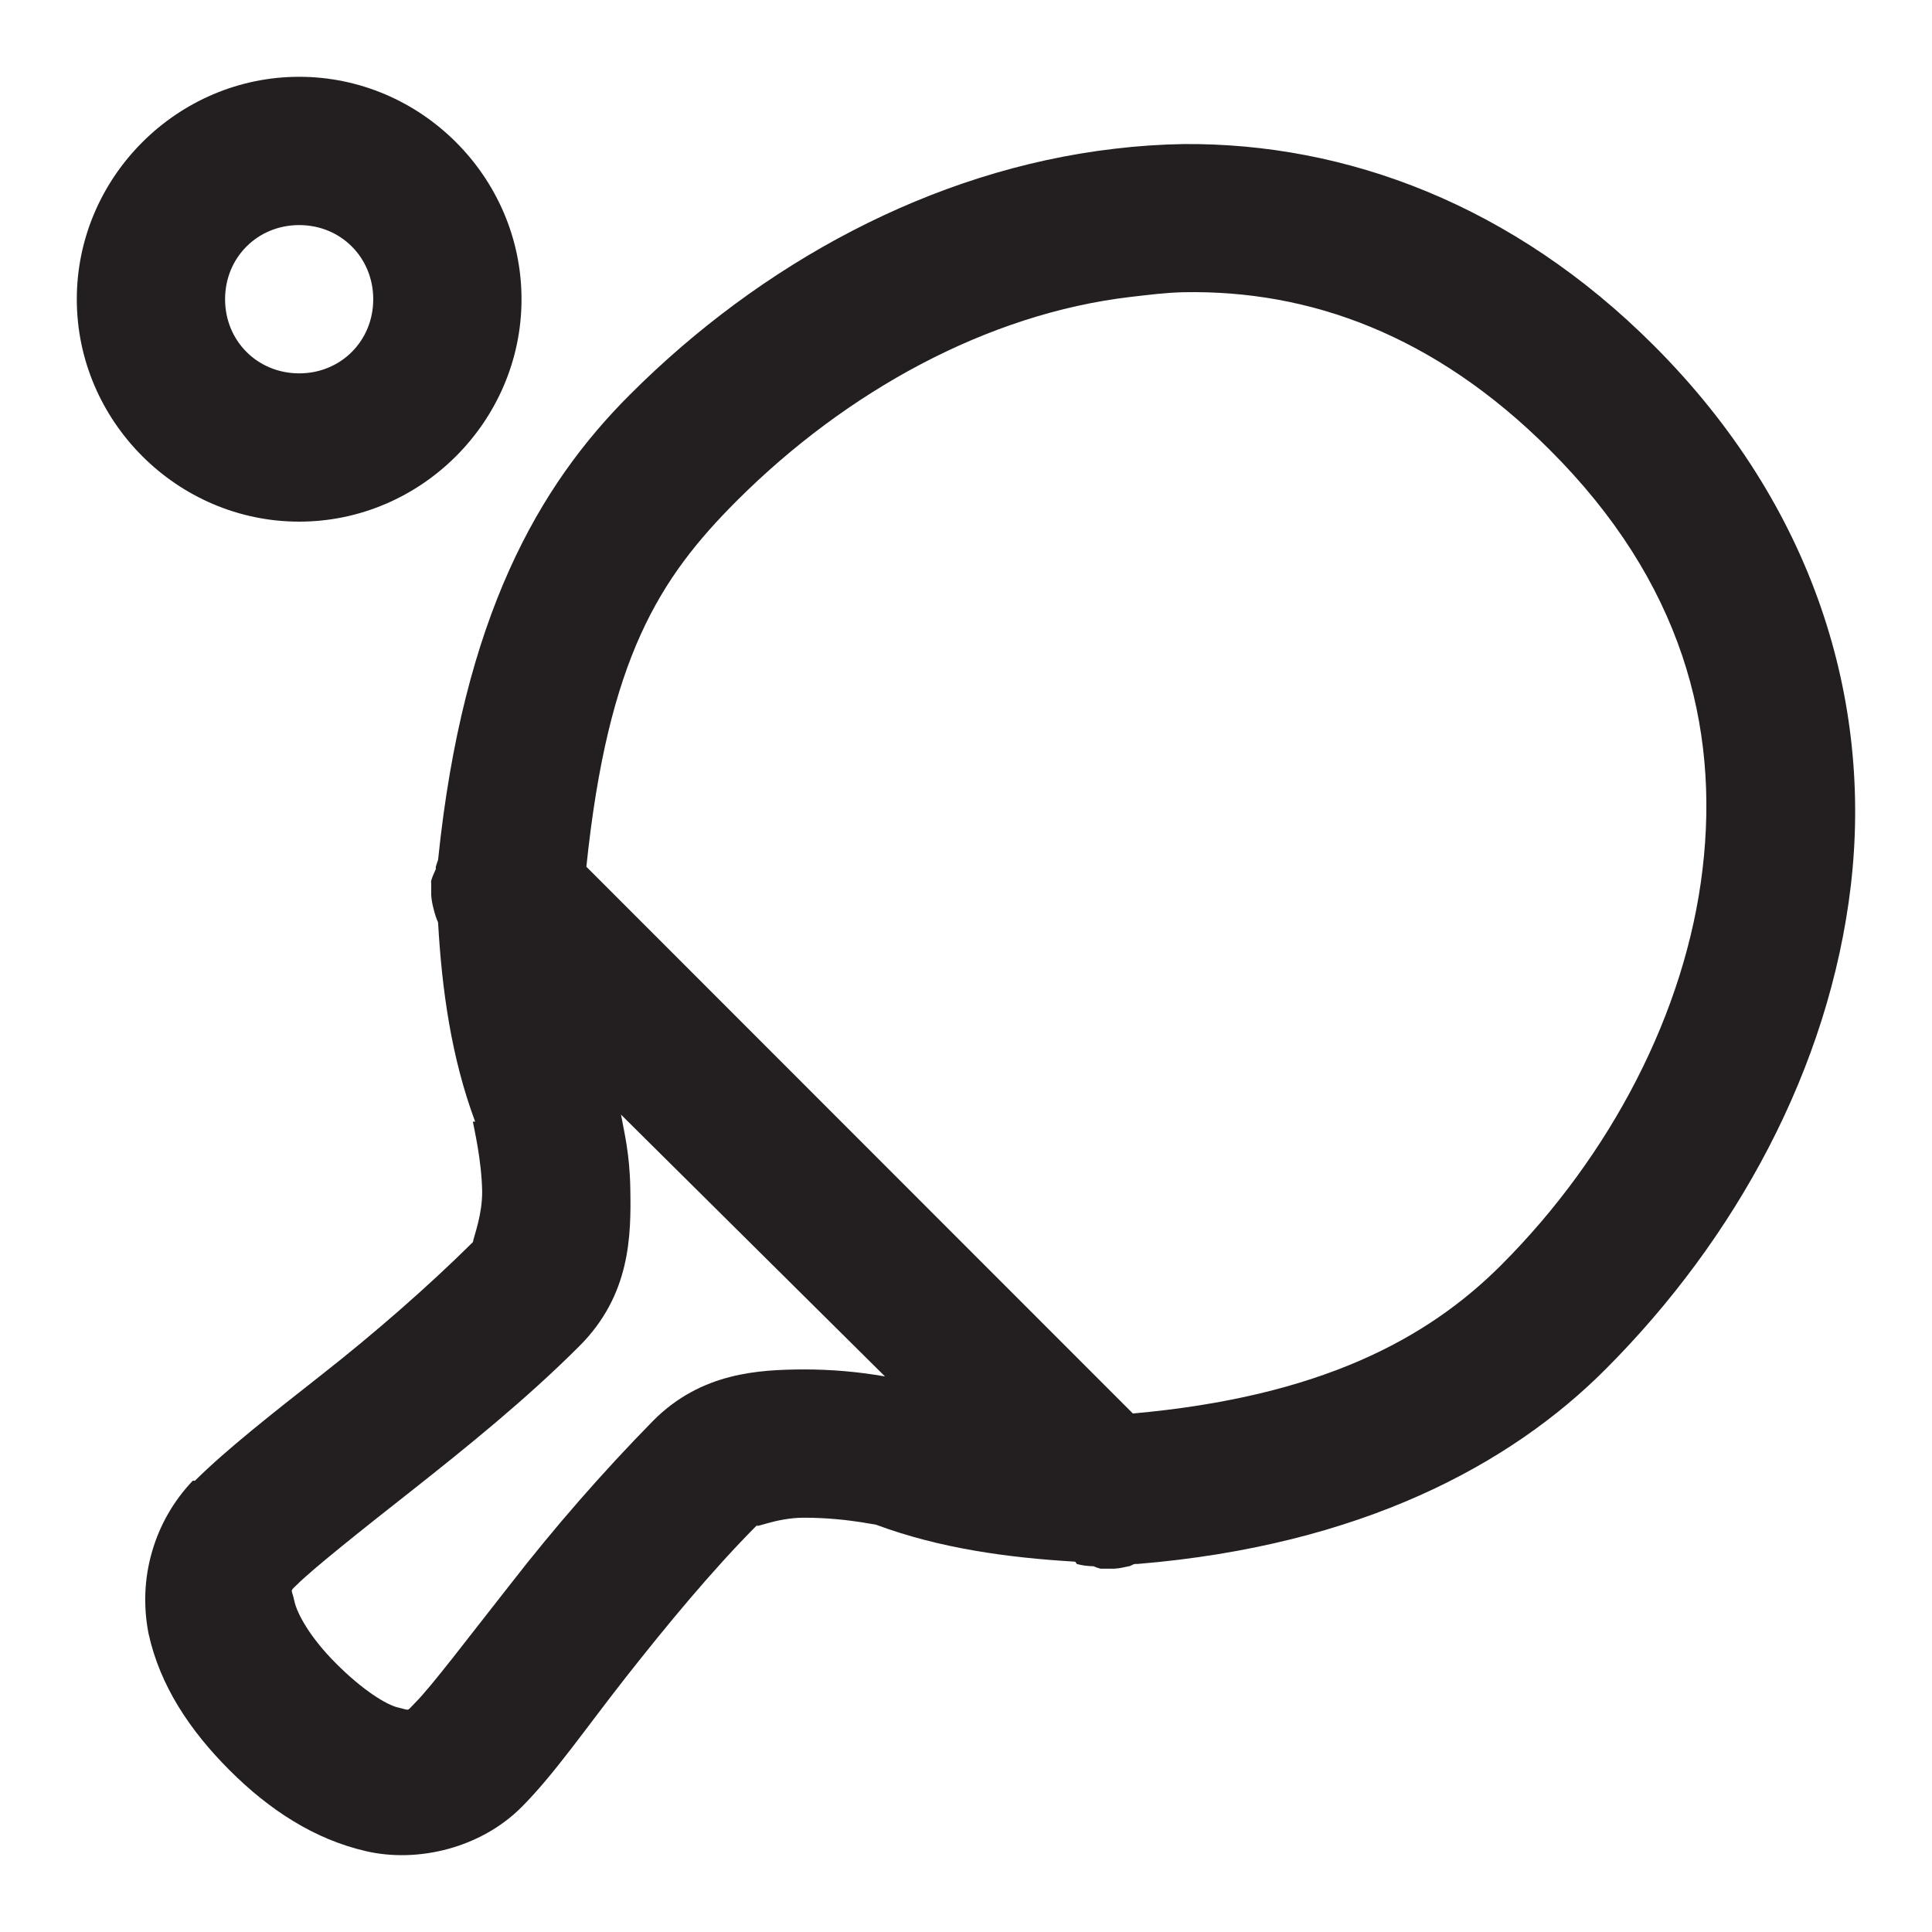 <svg width="16" height="16" viewBox="0 0 16 16" fill="none" xmlns="http://www.w3.org/2000/svg">
<path d="M2.478 0.636C1.468 0.636 0.636 1.468 0.636 2.478C0.636 3.488 1.468 4.32 2.478 4.32C3.487 4.32 4.319 3.488 4.319 2.478C4.319 1.468 3.487 0.636 2.478 0.636ZM9.804 1.193C9.612 1.196 9.42 1.209 9.229 1.232C7.713 1.409 6.299 2.186 5.22 3.265C4.462 4.02 3.835 5.107 3.628 7.121C3.621 7.14 3.615 7.159 3.609 7.179V7.198C3.595 7.229 3.58 7.26 3.571 7.294C3.568 7.308 3.573 7.316 3.571 7.332V7.409C3.573 7.448 3.58 7.486 3.59 7.524C3.599 7.562 3.612 7.604 3.628 7.639C3.659 8.191 3.736 8.755 3.935 9.289H3.916C3.925 9.342 3.988 9.605 3.993 9.864C3.995 10.059 3.925 10.236 3.916 10.287C3.542 10.658 3.094 11.047 2.67 11.38C2.245 11.714 1.878 12.002 1.614 12.263H1.596C1.438 12.429 1.322 12.631 1.259 12.851C1.195 13.071 1.186 13.303 1.23 13.528C1.324 13.958 1.57 14.329 1.901 14.66C2.23 14.989 2.604 15.233 3.033 15.331C3.463 15.43 3.982 15.303 4.318 14.967C4.587 14.698 4.846 14.32 5.181 13.893C5.517 13.466 5.898 13.003 6.274 12.626C6.231 12.669 6.418 12.569 6.658 12.569C6.852 12.569 7.013 12.588 7.137 12.607C7.169 12.612 7.233 12.624 7.252 12.626C7.787 12.825 8.351 12.9 8.902 12.933C8.909 12.933 8.914 12.953 8.921 12.953C8.964 12.965 9.01 12.97 9.056 12.971C9.074 12.979 9.093 12.986 9.113 12.991H9.229C9.267 12.989 9.305 12.981 9.344 12.972C9.368 12.97 9.377 12.955 9.401 12.952H9.421C11.269 12.799 12.508 12.13 13.295 11.341C14.373 10.262 15.15 8.847 15.328 7.332C15.505 5.816 15.033 4.198 13.697 2.862C12.53 1.694 11.146 1.183 9.804 1.193ZM2.478 1.864C2.823 1.864 3.091 2.133 3.091 2.478C3.091 2.824 2.822 3.092 2.478 3.092C2.132 3.092 1.864 2.823 1.864 2.478C1.864 2.132 2.133 1.864 2.478 1.864ZM9.804 2.42C10.84 2.401 11.877 2.768 12.834 3.725C13.93 4.818 14.24 6.015 14.1 7.197C13.961 8.379 13.34 9.569 12.431 10.478C11.82 11.089 10.934 11.567 9.382 11.706L4.856 7.178C5.036 5.447 5.462 4.788 6.102 4.147C7.011 3.239 8.178 2.598 9.363 2.459C9.512 2.442 9.655 2.423 9.804 2.42H9.804ZM5.143 9.231L7.329 11.399C7.107 11.36 6.883 11.341 6.658 11.341C6.284 11.343 5.809 11.366 5.412 11.763C4.989 12.194 4.592 12.649 4.222 13.126C3.879 13.561 3.575 13.965 3.436 14.104C3.364 14.176 3.399 14.164 3.301 14.142C3.203 14.121 3.004 13.998 2.784 13.777C2.568 13.562 2.46 13.363 2.438 13.26C2.417 13.157 2.395 13.185 2.458 13.125C2.587 12.996 2.978 12.684 3.417 12.339C3.855 11.993 4.356 11.59 4.797 11.149C5.222 10.725 5.227 10.233 5.22 9.845C5.215 9.55 5.169 9.377 5.143 9.231Z" fill="#231F20"/>
</svg>

